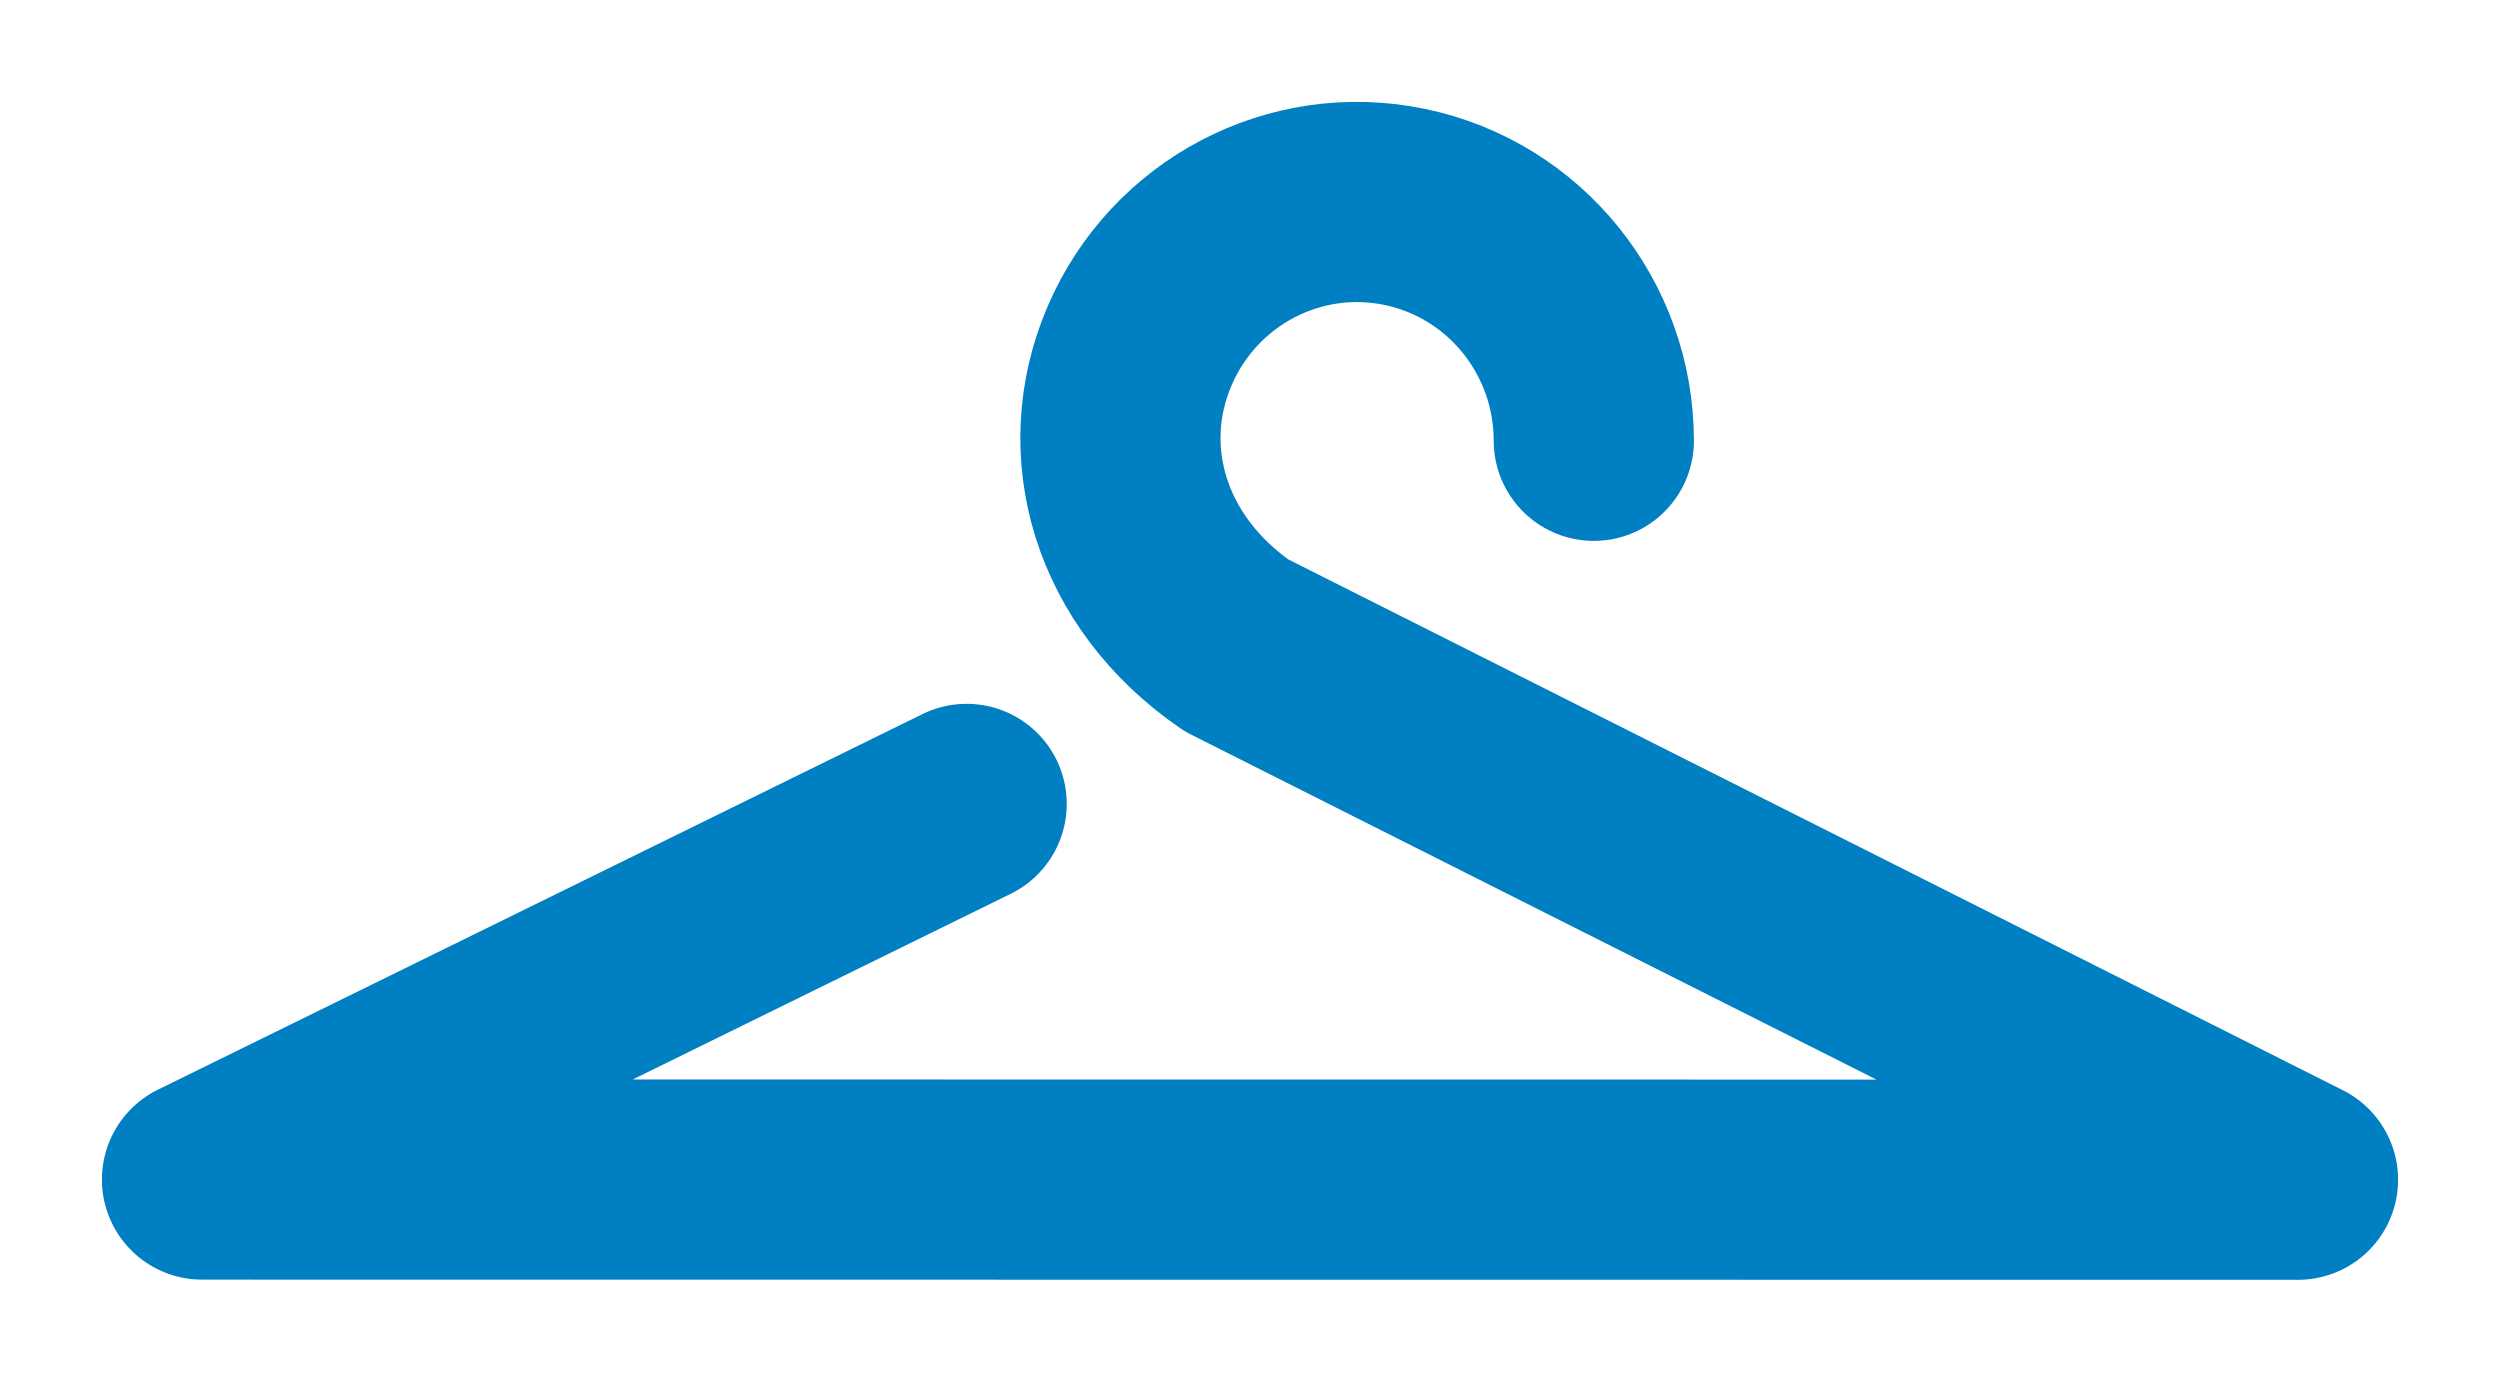<?xml version="1.0" encoding="UTF-8" standalone="no"?>
<!-- Created with Inkscape (http://www.inkscape.org/) -->

<svg
   xmlns:dc="http://purl.org/dc/elements/1.1/"
   xmlns:cc="http://creativecommons.org/ns#"
   xmlns:rdf="http://www.w3.org/1999/02/22-rdf-syntax-ns#"
   xmlns:svg="http://www.w3.org/2000/svg"
   xmlns="http://www.w3.org/2000/svg"
   xmlns:sodipodi="http://sodipodi.sourceforge.net/DTD/sodipodi-0.dtd"
   xmlns:inkscape="http://www.inkscape.org/namespaces/inkscape"
   sodipodi:docname="Frommlelogo.svg"
   inkscape:version="0.91 r13725"
   version="1.1"
   id="svg2"
   viewBox="0 0 237.272 131.139"
   height="37.01mm"
   width="66.963mm"
   inkscape:export-filename="/home/roelof/work2/soft/Frommle/doc/icons/Frommle_wborder.png"
   inkscape:export-xdpi="50.099491"
   inkscape:export-ydpi="50.099491">
  <sodipodi:namedview
     inkscape:window-maximized="1"
     inkscape:window-y="0"
     inkscape:window-x="0"
     inkscape:window-height="1021"
     inkscape:window-width="1920"
     showgrid="true"
     inkscape:current-layer="layer1"
     inkscape:document-units="px"
     inkscape:cy="3.470501"
     inkscape:cx="124.68734"
     inkscape:zoom="0.98994949"
     inkscape:pageshadow="2"
     inkscape:pageopacity="0.0"
     borderopacity="1.0"
     bordercolor="#666666"
     pagecolor="#ffffff"
     id="base"
     fit-margin-top="4"
     fit-margin-left="4"
     fit-margin-right="4"
     fit-margin-bottom="4"
     showguides="false">
    <inkscape:grid
       type="xygrid"
       id="grid4562"
       originx="-261.543"
       originy="-760.725" />
  </sodipodi:namedview>
  <defs
     id="defs4" />
  <g
     id="layer1"
     inkscape:groupmode="layer"
     inkscape:label="Layer 1"
     transform="translate(-261.543,-160.498)">
    <path
       style="opacity:1;fill:none;fill-opacity:1;stroke:#005380;stroke-width:10.7;stroke-linecap:round;stroke-miterlimit:4;stroke-dasharray:none;stroke-dashoffset:0;stroke-opacity:1"
       d=""
       id="path4398"
       inkscape:connector-curvature="0" />
    <path
       style="opacity:1;fill:none;fill-opacity:1;stroke:#005380;stroke-width:10.7;stroke-linecap:round;stroke-miterlimit:4;stroke-dasharray:none;stroke-dashoffset:0;stroke-opacity:1"
       d=""
       id="path4400"
       inkscape:connector-curvature="0" />
    <path
       style="opacity:1;fill:none;fill-opacity:1;stroke:#005380;stroke-width:10.7;stroke-linecap:round;stroke-miterlimit:4;stroke-dasharray:none;stroke-dashoffset:0;stroke-opacity:1"
       d=""
       id="path4404"
       inkscape:connector-curvature="0" />
    <path
       style="opacity:1;fill:none;fill-opacity:1;stroke:#005380;stroke-width:10.7;stroke-linecap:round;stroke-miterlimit:4;stroke-dasharray:none;stroke-dashoffset:0;stroke-opacity:1"
       d=""
       id="path4406"
       inkscape:connector-curvature="0" />
    <path
       transform="scale(1,-1)"
       style="opacity:1;fill:none;fill-opacity:1;stroke:#007fc3;stroke-width:19;stroke-linecap:round;stroke-linejoin:round;stroke-miterlimit:4;stroke-dasharray:none;stroke-dashoffset:0;stroke-opacity:1"
       d="m 412.809,-202.333 c 0,10.75 -7.491,20.021 -17.935,22.195 -10.443,2.174 -20.964,-3.348 -25.188,-13.218 -4.224,-9.871 -0.987,-21.375 9.209,-28.395 l 100.747,-50.713 -99.464,0.009 -99.464,0.009 72.572,35.65"
       id="path4567"
       inkscape:connector-curvature="0"
       sodipodi:nodetypes="cssccccc"
       inkscape:export-xdpi="99.81263"
       inkscape:export-ydpi="99.81263" />
  </g>
</svg>
